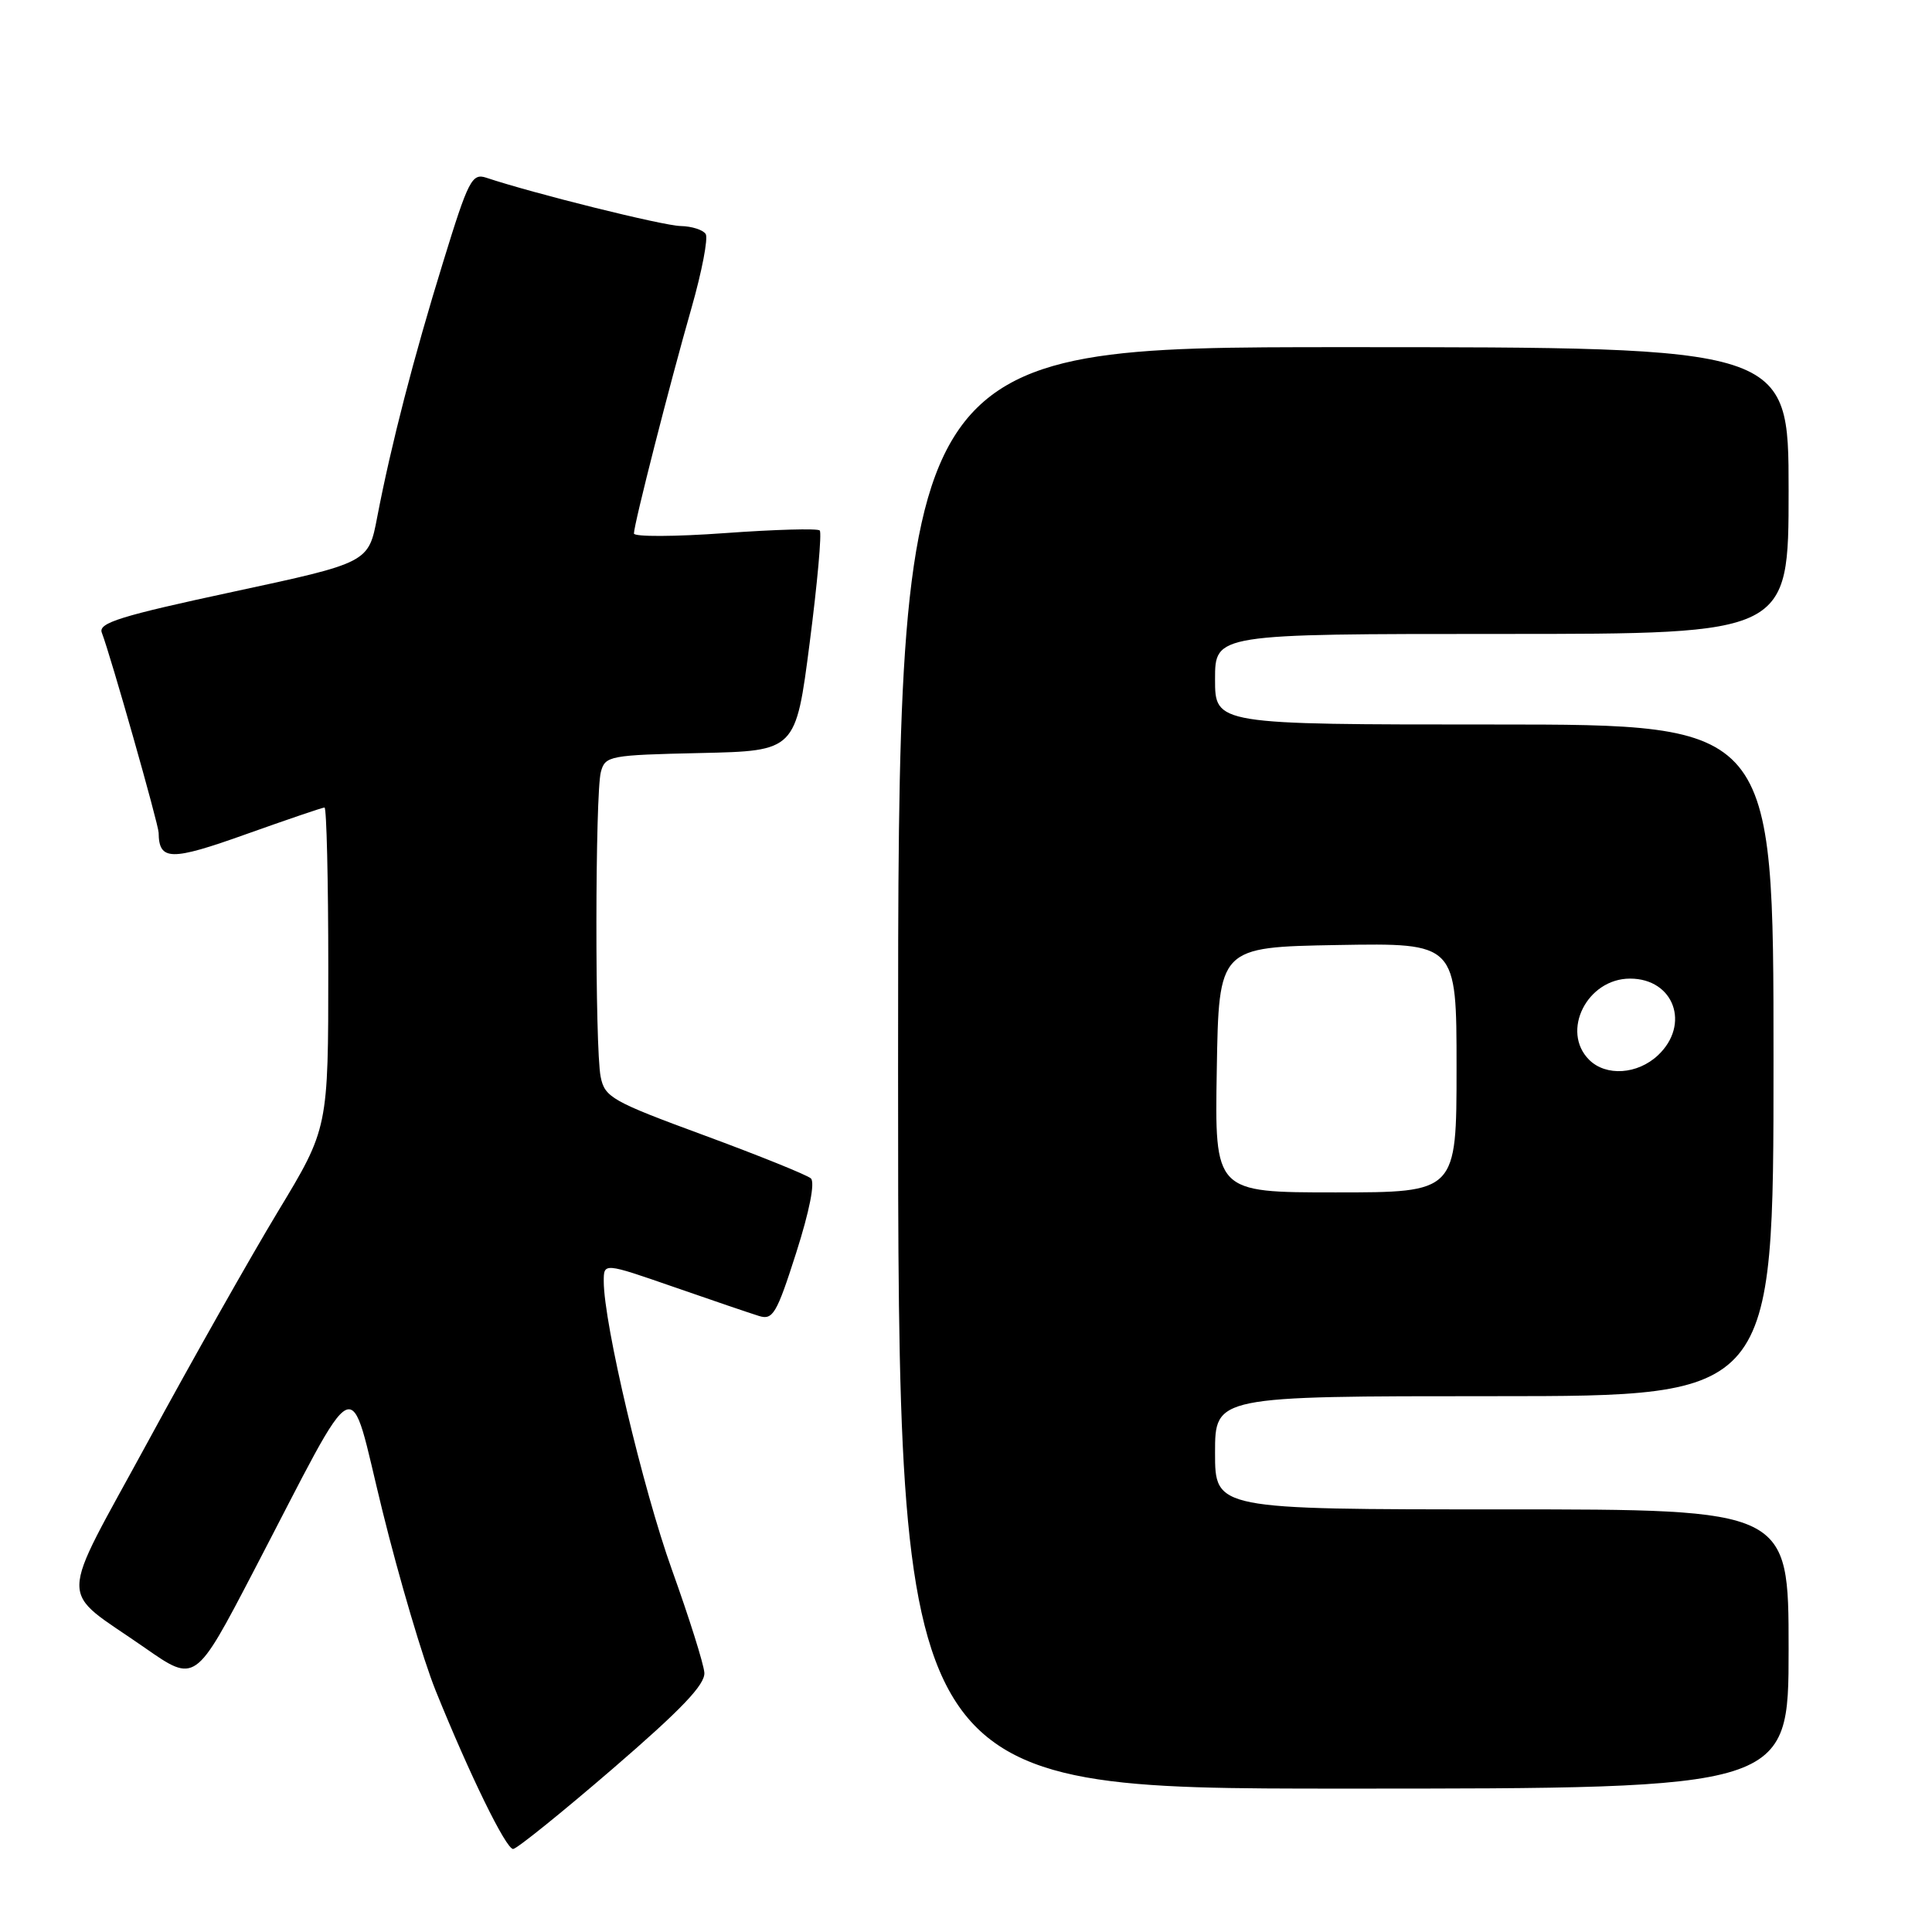 <?xml version="1.0" encoding="UTF-8" standalone="no"?>
<!DOCTYPE svg PUBLIC "-//W3C//DTD SVG 1.1//EN" "http://www.w3.org/Graphics/SVG/1.1/DTD/svg11.dtd" >
<svg xmlns="http://www.w3.org/2000/svg" xmlns:xlink="http://www.w3.org/1999/xlink" version="1.1" viewBox="0 0 256 256">
 <g >
 <path fill="currentColor"
d=" M 81.17 234.38 C 90.30 226.51 93.46 223.20 93.33 221.63 C 93.24 220.46 91.31 214.34 89.04 208.02 C 85.19 197.30 80.00 175.35 80.00 169.78 C 80.00 167.31 80.00 167.31 89.25 170.52 C 94.34 172.29 99.43 174.02 100.56 174.37 C 102.41 174.95 102.91 174.10 105.50 166.00 C 107.26 160.48 108.02 156.66 107.44 156.14 C 106.92 155.68 100.58 153.12 93.34 150.45 C 81.08 145.94 80.13 145.40 79.59 142.68 C 78.82 138.85 78.85 105.16 79.62 102.28 C 80.19 100.15 80.76 100.05 92.83 99.78 C 105.44 99.50 105.44 99.50 107.29 85.15 C 108.31 77.26 108.91 70.57 108.62 70.29 C 108.33 70.00 102.68 70.16 96.05 70.64 C 89.42 71.12 84.00 71.14 84.00 70.69 C 84.00 69.47 88.76 50.81 91.64 40.76 C 93.01 35.96 93.85 31.57 93.51 31.01 C 93.16 30.46 91.67 29.98 90.19 29.95 C 87.88 29.91 70.69 25.64 64.44 23.55 C 62.54 22.92 62.06 23.85 58.73 34.68 C 54.80 47.40 51.83 58.91 49.98 68.53 C 48.83 74.56 48.83 74.56 30.86 78.42 C 15.96 81.62 12.99 82.54 13.49 83.83 C 14.67 86.90 21.00 109.21 21.02 110.34 C 21.06 114.08 22.63 114.10 32.59 110.54 C 38.04 108.60 42.73 107.00 43.00 107.00 C 43.27 107.00 43.50 116.57 43.50 128.25 C 43.50 149.50 43.50 149.50 36.85 160.50 C 33.20 166.55 25.44 180.27 19.62 190.99 C 7.53 213.23 7.58 210.24 19.19 218.34 C 25.88 223.01 25.88 223.01 33.57 208.26 C 48.00 180.59 46.06 181.50 50.68 200.21 C 52.89 209.17 56.06 219.88 57.72 224.00 C 62.25 235.21 67.04 245.00 67.99 245.00 C 68.46 245.00 74.39 240.22 81.17 234.38 Z  M 237.00 218.50 C 237.00 200.00 237.00 200.00 199.00 200.00 C 161.00 200.00 161.00 200.00 161.00 192.50 C 161.00 185.00 161.00 185.00 198.00 185.00 C 235.00 185.00 235.00 185.00 235.00 140.50 C 235.00 96.00 235.00 96.00 198.00 96.00 C 161.00 96.00 161.00 96.00 161.00 90.00 C 161.00 84.00 161.00 84.00 199.00 84.00 C 237.00 84.00 237.00 84.00 237.00 65.00 C 237.00 46.00 237.00 46.00 178.00 46.00 C 119.00 46.00 119.00 46.00 119.00 141.50 C 119.00 237.00 119.00 237.00 178.00 237.00 C 237.00 237.00 237.00 237.00 237.00 218.50 Z  M 161.23 141.75 C 161.50 125.50 161.50 125.50 177.25 125.22 C 193.00 124.95 193.00 124.95 193.00 141.47 C 193.00 158.00 193.00 158.00 176.98 158.00 C 160.95 158.00 160.95 158.00 161.23 141.75 Z  M 210.57 140.43 C 206.79 136.65 210.30 129.67 215.99 129.67 C 221.81 129.67 224.02 135.75 219.69 139.83 C 216.97 142.38 212.80 142.65 210.57 140.43 Z "/>
</g>
</svg>
